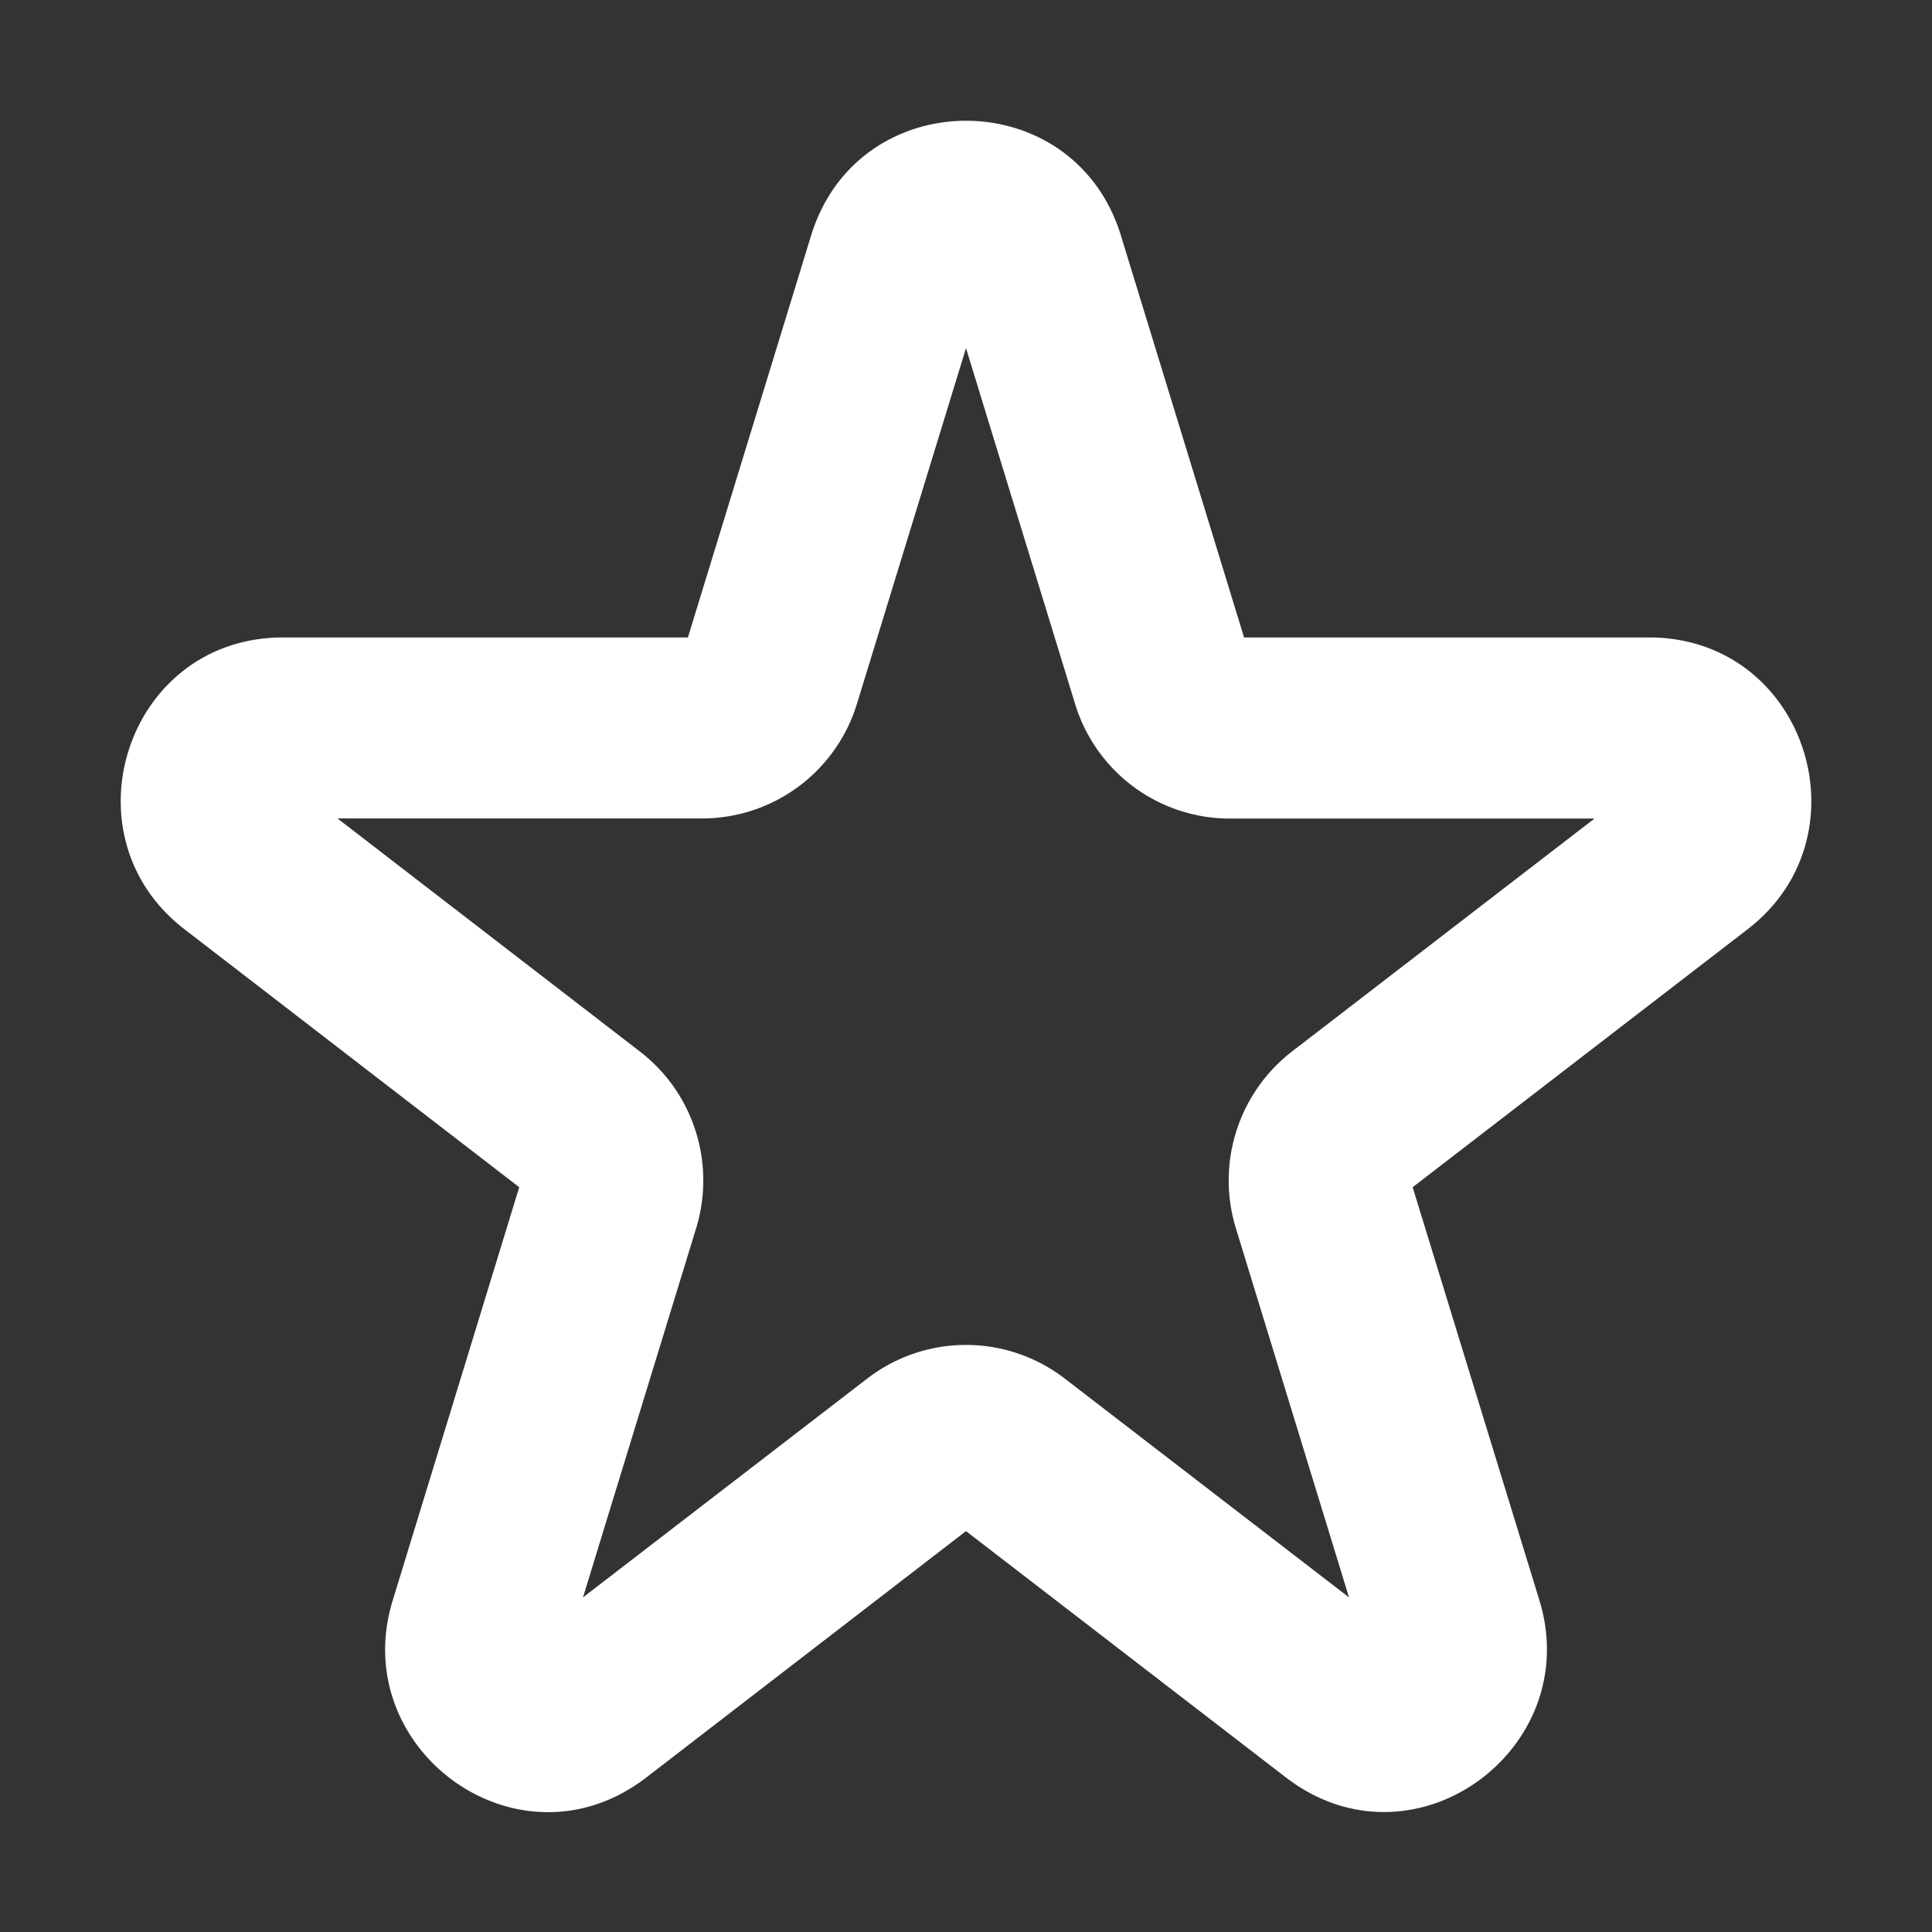 <svg xmlns="http://www.w3.org/2000/svg" width="32" height="32" fill="none" viewBox="0 0 16 16"><rect x="0" y="0" width="16" height="16" fill="#333333" stroke="none"/><path fill="none" d="M0 0h16v16H0z"/><path fill="#fff" fill-rule="evenodd" d="M6.717 1.951c.389-1.268 2.178-1.268 2.566 0l1.02 3.328h3.353c1.297 0 1.825 1.64.818 2.416l-2.775 2.137 1.05 3.422c.377 1.233-1.046 2.278-2.101 1.465L8 12.68l-2.647 2.04c-1.056.813-2.48-.232-2.101-1.465L4.3 9.832 1.527 7.695c-1.008-.775-.48-2.416.817-2.416h3.353zM8 2.883l-.903 2.945c-.172.562-.69.95-1.283.95H2.795l2.504 1.93c.447.343.63.928.466 1.464l-.937 3.057 2.355-1.813a1.34 1.34 0 0 1 1.634 0l2.355 1.813-.937-3.057a1.35 1.35 0 0 1 .466-1.465l2.504-1.928h-3.019a1.34 1.34 0 0 1-1.283-.951z" clip-rule="evenodd"/></svg>